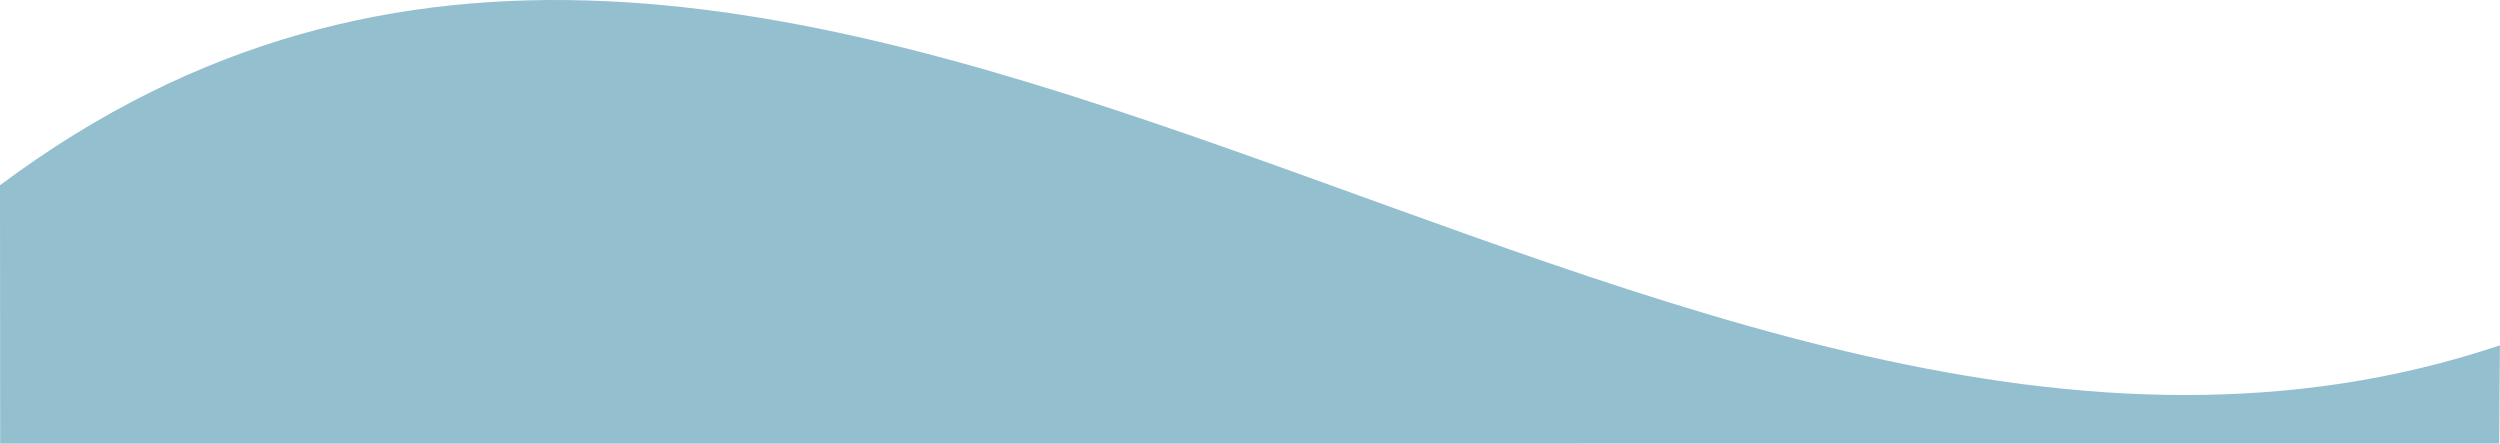 <svg xmlns="http://www.w3.org/2000/svg" viewBox="-0.002 -2.148 29 5.146">
  <path d="M -0.002 0.001 C 9.151 -6.836 19.268 5.12 28.997 1.858 L 28.989 2.997 L 0 2.998 L -0.002 0" fill="#93bfcf"/>
</svg>